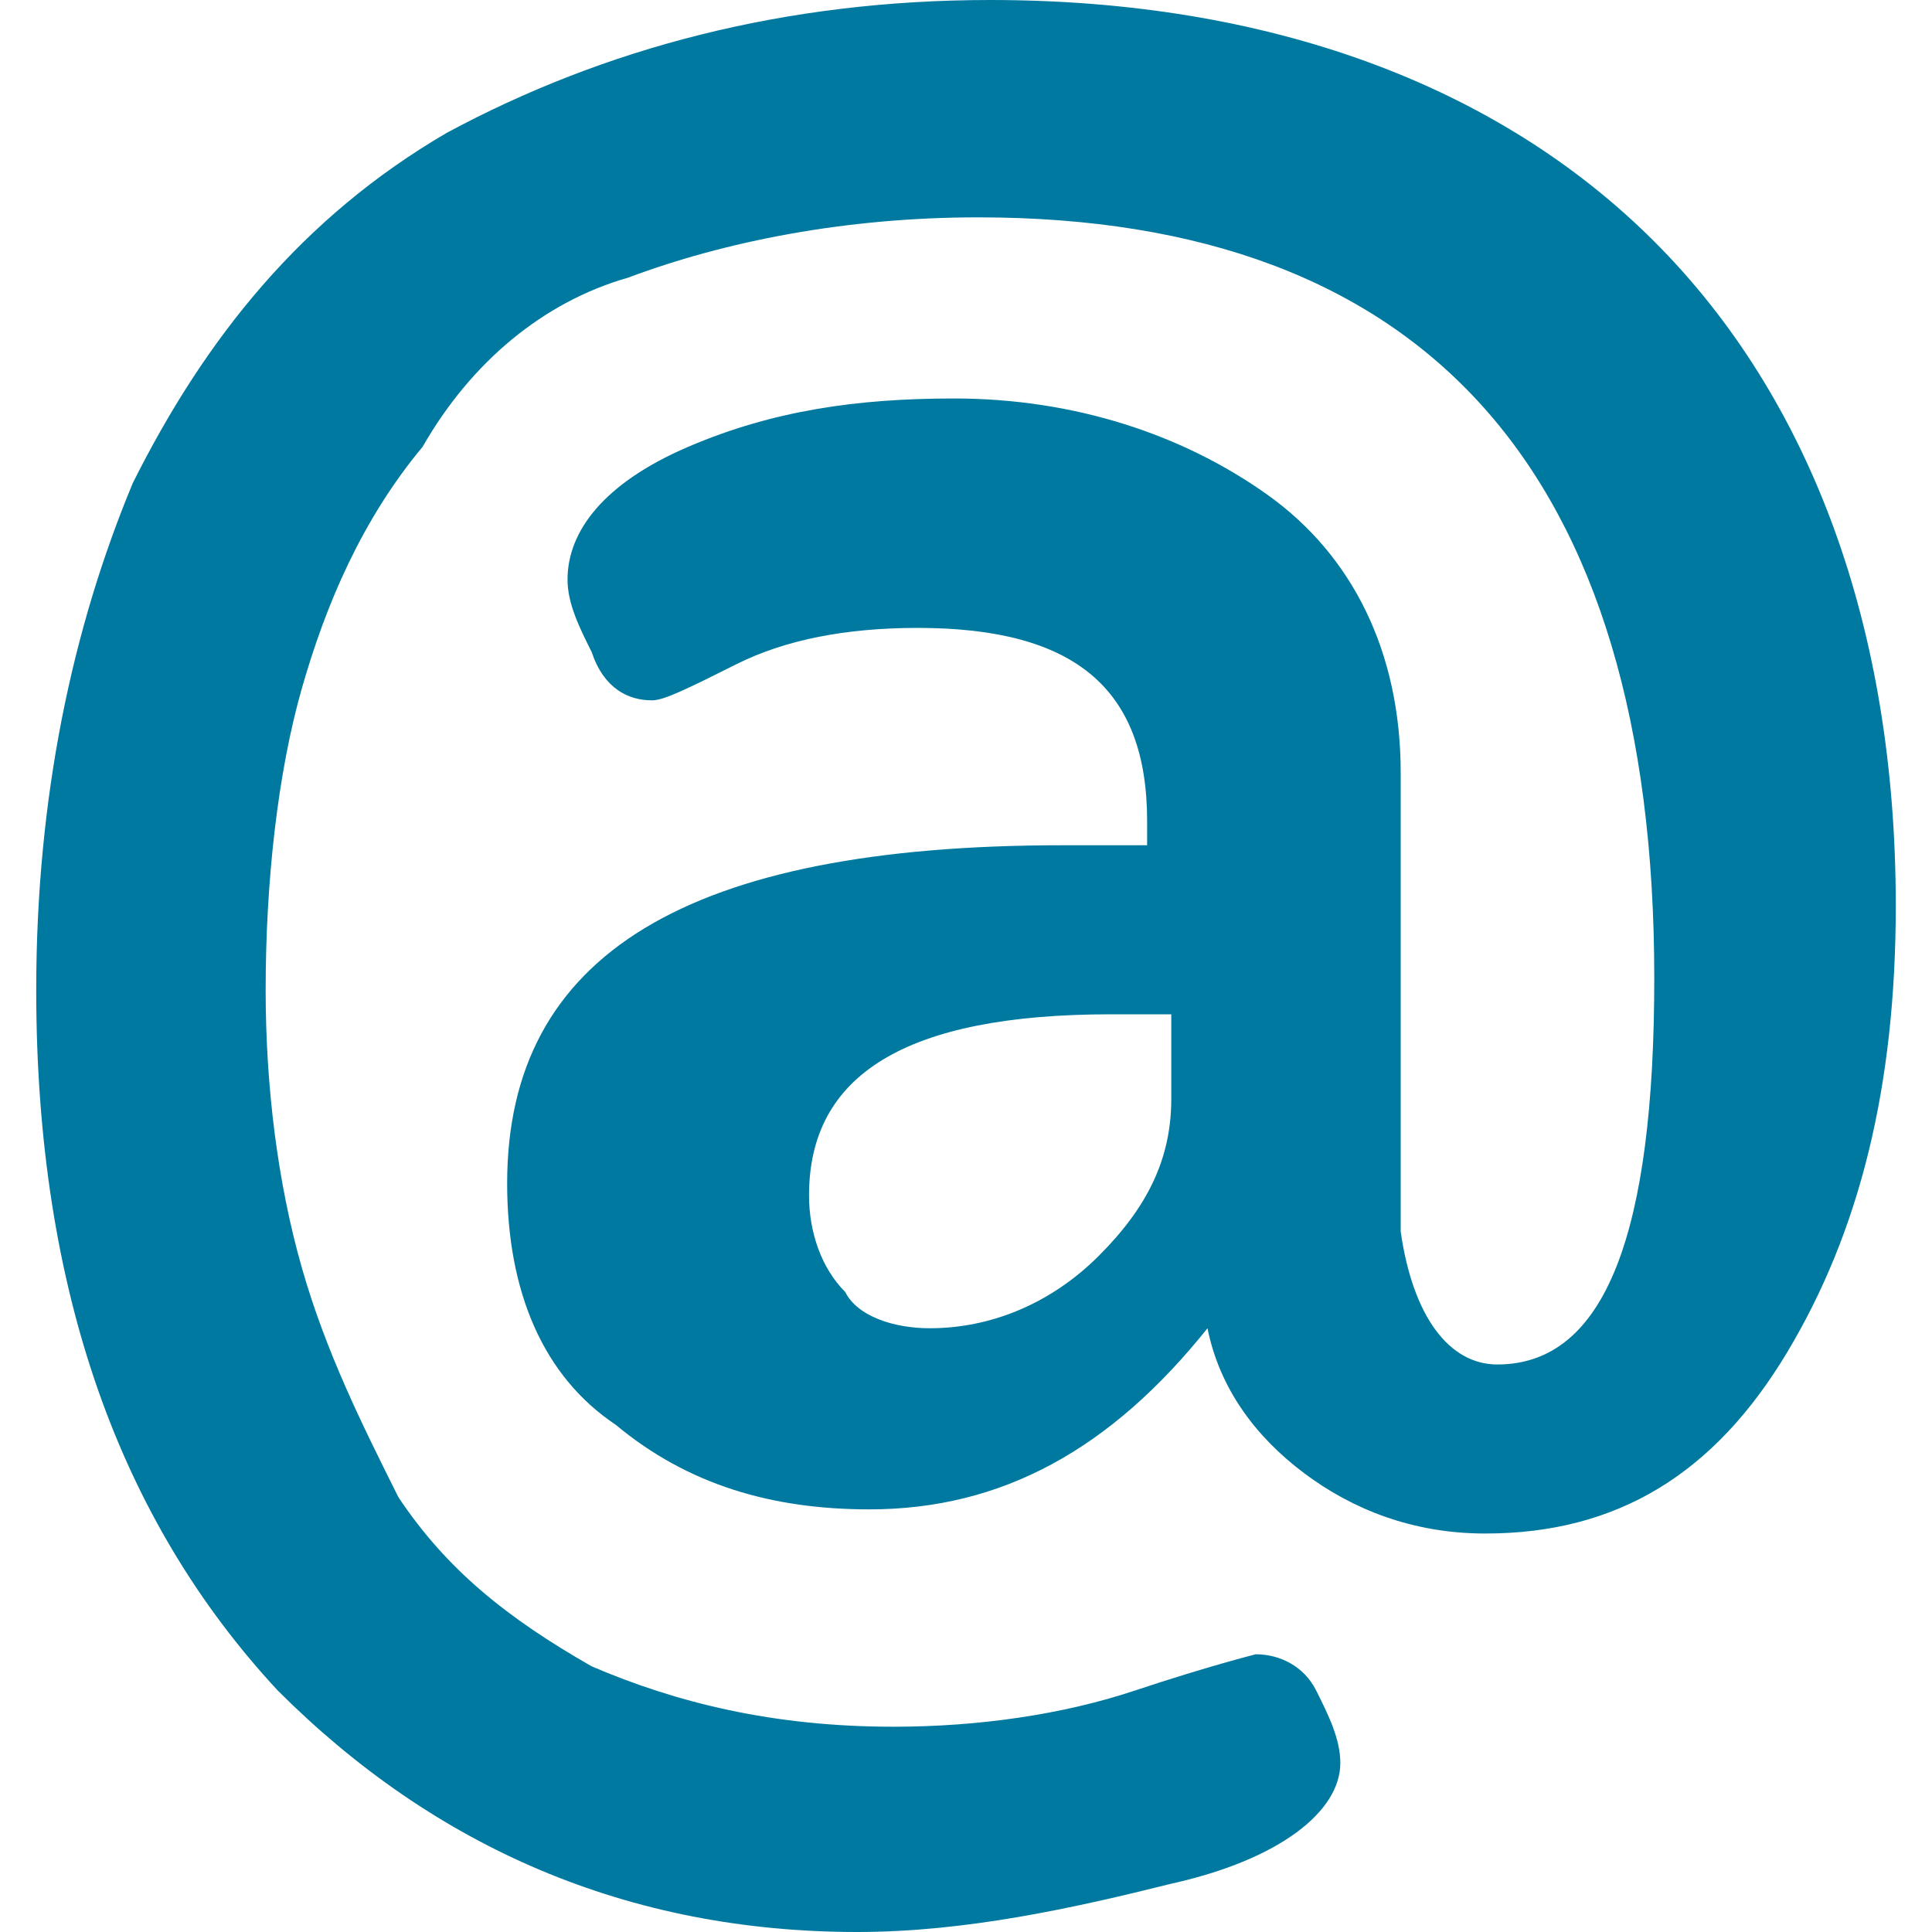 <?xml version="1.0" encoding="utf-8"?>
<!-- Generator: Adobe Illustrator 18.1.1, SVG Export Plug-In . SVG Version: 6.00 Build 0)  -->
<svg version="1.1" id="Layer_1" xmlns="http://www.w3.org/2000/svg" xmlns:xlink="http://www.w3.org/1999/xlink" x="0px" y="0px"
	 width="16px" height="16px" viewBox="0 0 16 16" enable-background="new 0 0 16 16" xml:space="preserve">
<g>
	<path fill="#0079A0" d="M0.3,8.2c0-1.6,0.3-3,0.8-4.2c0.6-1.2,1.4-2.2,2.6-2.9C5,0.4,6.5,0,8.2,0c2.3,0,4.2,0.7,5.5,2s2,3.2,2,5.5
		c0,1.5-0.3,2.7-0.9,3.7c-0.6,1-1.4,1.5-2.5,1.5c-0.6,0-1.1-0.2-1.5-0.5S10.1,11.5,10,11c-0.8,1-1.7,1.5-2.8,1.5
		c-0.8,0-1.5-0.2-2.1-0.7c-0.6-0.4-0.9-1.1-0.9-2C4.2,7.9,5.7,7,8.8,7h0.7V6.8c0-1.1-0.6-1.6-1.9-1.6C7,5.2,6.5,5.3,6.1,5.5
		C5.7,5.7,5.5,5.8,5.4,5.8C5.2,5.8,5,5.7,4.9,5.4C4.8,5.2,4.7,5,4.7,4.8c0-0.4,0.3-0.8,1-1.1s1.4-0.4,2.2-0.4c1,0,1.9,0.3,2.6,0.8
		c0.7,0.5,1.1,1.3,1.1,2.3v3.8c0.1,0.7,0.4,1.1,0.8,1.1c0.9,0,1.3-1.1,1.3-3.2c0-4.2-1.9-6.3-5.6-6.3C7,1.8,6,2,5.2,2.3
		C4.5,2.5,3.9,3,3.5,3.7C3,4.3,2.7,5,2.5,5.7S2.2,7.3,2.2,8.2c0,0.8,0.1,1.6,0.3,2.3s0.5,1.3,0.8,1.9c0.4,0.6,0.9,1,1.6,1.4
		c0.7,0.3,1.5,0.5,2.5,0.5c0.7,0,1.4-0.1,2-0.3c0.6-0.2,1-0.3,1-0.3c0.2,0,0.4,0.1,0.5,0.3s0.2,0.4,0.2,0.6c0,0.4-0.5,0.8-1.4,1
		C8.9,15.8,8,16,7.1,16c-1.9,0-3.5-0.7-4.8-2C1,12.6,0.3,10.7,0.3,8.2z M6.7,9.9c0,0.3,0.1,0.6,0.3,0.8C7.1,10.9,7.4,11,7.7,11
		c0.5,0,1-0.2,1.4-0.6C9.5,10,9.7,9.6,9.7,9.1V8.4H9.2C7.5,8.4,6.7,8.9,6.7,9.9z"/>
</g>
</svg>
